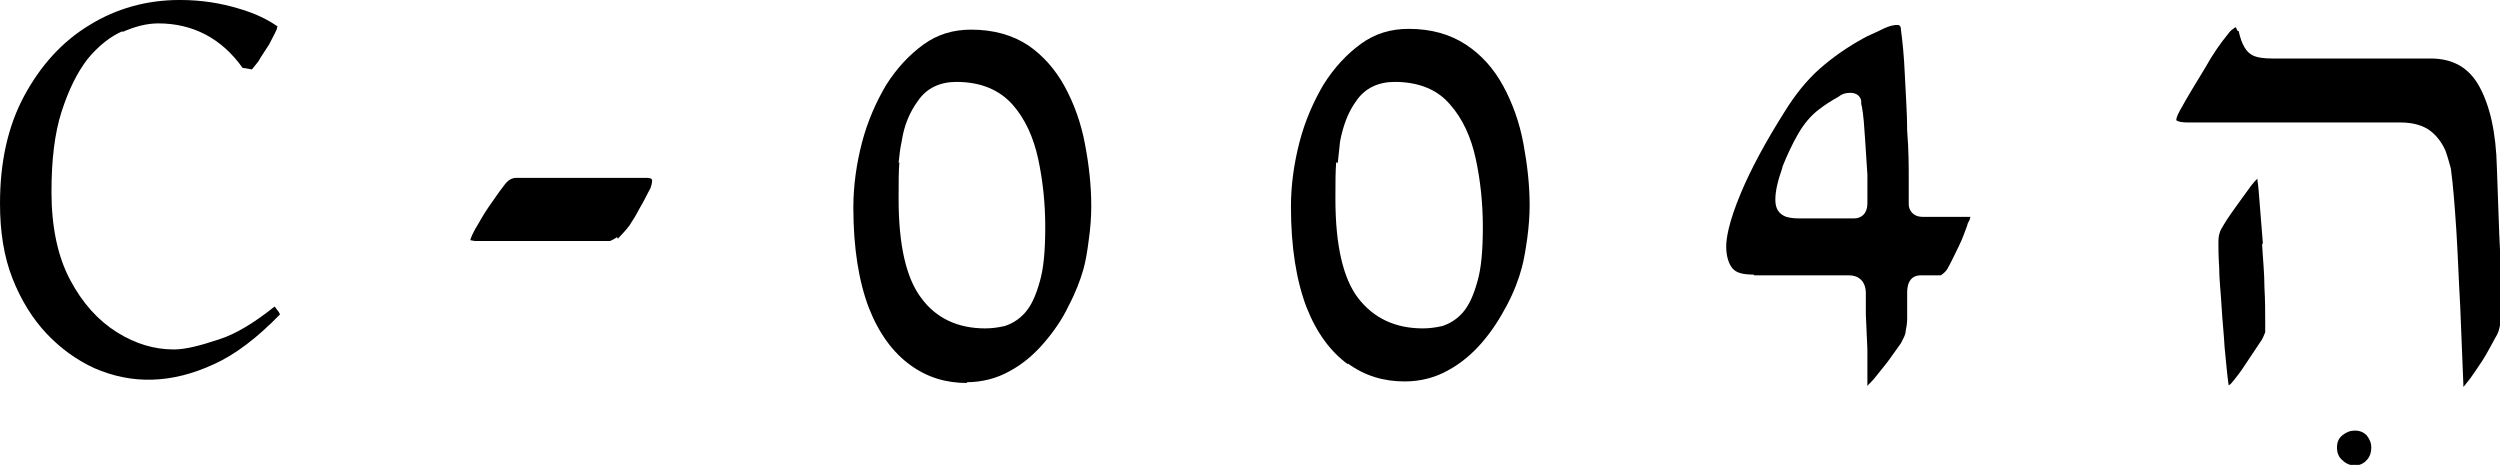 <?xml version="1.0" encoding="UTF-8"?>
<svg id="Layer_2" data-name="Layer 2" xmlns="http://www.w3.org/2000/svg" viewBox="0 0 32.05 5.96">
  <g id="Layer_1-2" data-name="Layer 1">
    <g>
      <path d="M29.01,3.12l-.04-.5c-.01-.15-.02-.25-.03-.31,0,0,0-.01,0-.02-.03.03-.05.05-.08.09-.06.08-.13.18-.21.29-.08.11-.13.19-.17.26-.03.05-.04.11-.04.17,0,.07,0,.18.01.33,0,.15.02.31.03.49.01.18.03.36.04.54.02.18.03.34.05.47,0,0,0,0,0,.01,0,0,.02-.01.03-.02.06-.07.13-.16.2-.27l.2-.3s.03-.06.04-.09c0-.04,0-.08,0-.12,0-.13,0-.28-.01-.46,0-.18-.02-.36-.03-.55"/>
      <path d="M17.15,2.09c.01-.1.02-.19.03-.28.04-.2.1-.37.21-.52.11-.16.28-.24.49-.24.31,0,.55.1.71.29.16.18.27.42.33.7.06.28.09.57.09.87s-.02.53-.07.7c-.05.18-.11.31-.19.4-.08.09-.17.14-.26.17-.09.02-.17.03-.25.03-.35,0-.63-.13-.83-.39-.19-.25-.29-.67-.29-1.27,0-.2,0-.36.01-.47M17.28,4.66c.22.16.46.23.73.23.2,0,.39-.05.55-.14.17-.09.32-.22.44-.36.13-.15.23-.31.32-.48.09-.17.15-.33.19-.48.03-.11.05-.24.07-.38.02-.15.03-.29.03-.42,0-.26-.03-.52-.08-.79-.05-.27-.14-.52-.26-.74-.12-.22-.28-.4-.48-.53-.2-.13-.44-.2-.73-.2-.23,0-.43.06-.61.19-.18.13-.34.3-.48.52-.13.22-.24.47-.31.74-.07.27-.11.55-.11.83,0,.52.07.95.2,1.29.13.33.31.57.53.73"/>
      <path d="M28.68.39s-.01-.04-.02-.04c0,0-.01,0-.03.02-.02.01-.05.04-.07.07-.09.11-.19.25-.29.43-.11.18-.22.36-.32.54-.05.09-.05.12-.05.13,0,0,.02.03.15.03h2.72c.17,0,.3.04.39.11.09.07.15.16.19.25.03.08.05.16.07.23.03.22.05.49.07.79.02.31.03.63.05.98l.04.99s0,.03,0,.04c.01-.01.03-.03.05-.06,0,0,0,0,0,0,.06-.07.12-.17.19-.27.07-.11.12-.21.17-.3.04-.06.05-.11.06-.16,0-.06.01-.12.01-.18,0-.34,0-.68-.02-1-.01-.31-.02-.59-.03-.84-.01-.45-.09-.8-.23-1.05-.13-.23-.33-.35-.62-.35h-2.03c-.1,0-.19-.01-.25-.04-.08-.04-.14-.13-.18-.31"/>
      <path d="M29.96,5.74c0,.06.02.12.07.16.09.09.23.09.31,0,.04-.04.06-.1.06-.16s-.02-.11-.06-.16c-.04-.04-.09-.06-.15-.06s-.11.02-.16.06c-.05.04-.07.09-.07.16"/>
      <path d="M22.85,2.14c.06-.15.13-.3.2-.42.08-.14.17-.24.26-.31.09-.07.17-.12.26-.17.05-.04.1-.05.15-.05.09,0,.13.05.14.1,0,.03,0,.05.01.08.02.11.03.25.04.41.01.16.02.31.03.46,0,.15,0,.27,0,.37,0,.12-.07.19-.17.19h-.67c-.07,0-.13,0-.2-.02,0,0,0,0,0,0-.05-.02-.14-.06-.14-.22,0-.11.03-.24.09-.41M22.49,3.53h1.22c.1,0,.21.06.21.23,0,.04,0,.13,0,.27l.02.45c0,.16,0,.3,0,.4,0,.04,0,.06,0,.07,0-.01.04-.04.09-.1.07-.09.14-.17.19-.24.05-.07.1-.14.15-.21.03-.06.06-.11.06-.15.01-.05.02-.11.02-.16v-.34c0-.21.13-.22.17-.22h.26s.07-.04.1-.11c.04-.07.08-.16.13-.26.05-.1.08-.19.11-.27,0-.02.02-.05.03-.07.01-.03.01-.04.01-.04h-.61c-.13,0-.18-.09-.18-.16,0-.03,0-.13,0-.31,0-.18,0-.39-.02-.63,0-.24-.02-.48-.03-.72-.01-.24-.03-.43-.05-.58,0-.06-.03-.06-.05-.06-.02,0-.08,0-.2.06-.1.05-.18.08-.23.11-.2.11-.39.24-.56.39-.17.15-.32.34-.45.55-.24.38-.43.73-.56,1.04-.16.38-.19.59-.19.69,0,.12.03.22.08.28.05.06.14.08.27.08"/>
      <path d="M1.57.41c.16-.07.31-.11.46-.11.44,0,.81.19,1.08.57l.12.02s.04-.05.08-.1c.04-.07.09-.14.14-.22.04-.08.08-.15.1-.2,0-.01,0-.02.01-.03-.13-.09-.29-.17-.5-.23-.23-.07-.48-.11-.75-.11h-.01c-.42,0-.81.11-1.15.32-.35.21-.63.52-.84.91-.21.39-.31.85-.31,1.38,0,.36.05.68.16.96.11.28.26.52.44.71.18.19.39.34.61.44.48.21.99.2,1.53-.05.27-.12.56-.34.85-.64-.01-.02-.02-.04-.04-.06-.01-.02-.02-.03-.03-.04-.25.2-.49.35-.71.42-.24.08-.43.13-.58.13-.25,0-.49-.07-.73-.22-.24-.15-.44-.37-.6-.67-.16-.3-.24-.68-.24-1.13,0-.41.04-.75.13-1.03.09-.28.2-.5.33-.67.14-.17.29-.29.45-.36"/>
      <path d="M11.52,2.09c.01-.1.02-.19.04-.28.03-.2.1-.37.21-.52.11-.16.28-.24.49-.24.31,0,.55.1.72.29.16.18.27.42.33.7.06.28.09.57.09.87s-.02.53-.07.7c-.05.18-.11.31-.19.4-.08.09-.17.14-.26.17-.09.02-.17.03-.25.03-.35,0-.63-.13-.82-.39-.19-.25-.29-.67-.29-1.27,0-.2,0-.36.01-.47M12.39,4.9c.2,0,.39-.05.55-.14.17-.09.32-.22.44-.36.13-.15.24-.31.32-.48.09-.17.15-.33.19-.47.03-.11.05-.23.07-.39.02-.14.03-.28.03-.42,0-.26-.03-.53-.08-.79-.05-.27-.14-.52-.26-.74-.12-.22-.28-.4-.47-.53-.2-.13-.44-.2-.73-.2-.23,0-.43.06-.61.19-.18.13-.34.3-.48.52-.13.22-.24.47-.31.74-.07.27-.11.55-.11.83,0,.52.07.95.2,1.29.13.33.31.57.53.73.22.16.46.23.73.23"/>
      <path d="M7.92,3.06s.1-.1.15-.17c.04-.06.09-.14.13-.22.05-.08.09-.17.14-.26.02-.06.02-.09.02-.09,0-.02,0-.04-.08-.04h-1.66c-.06,0-.11.03-.16.1-.07.09-.13.18-.2.28-.07.1-.12.2-.17.28-.06.11-.06.14-.06.14.02,0,.04.01.07.01h1.72s.05-.02.09-.05"/>
    </g>
  </g>
</svg>